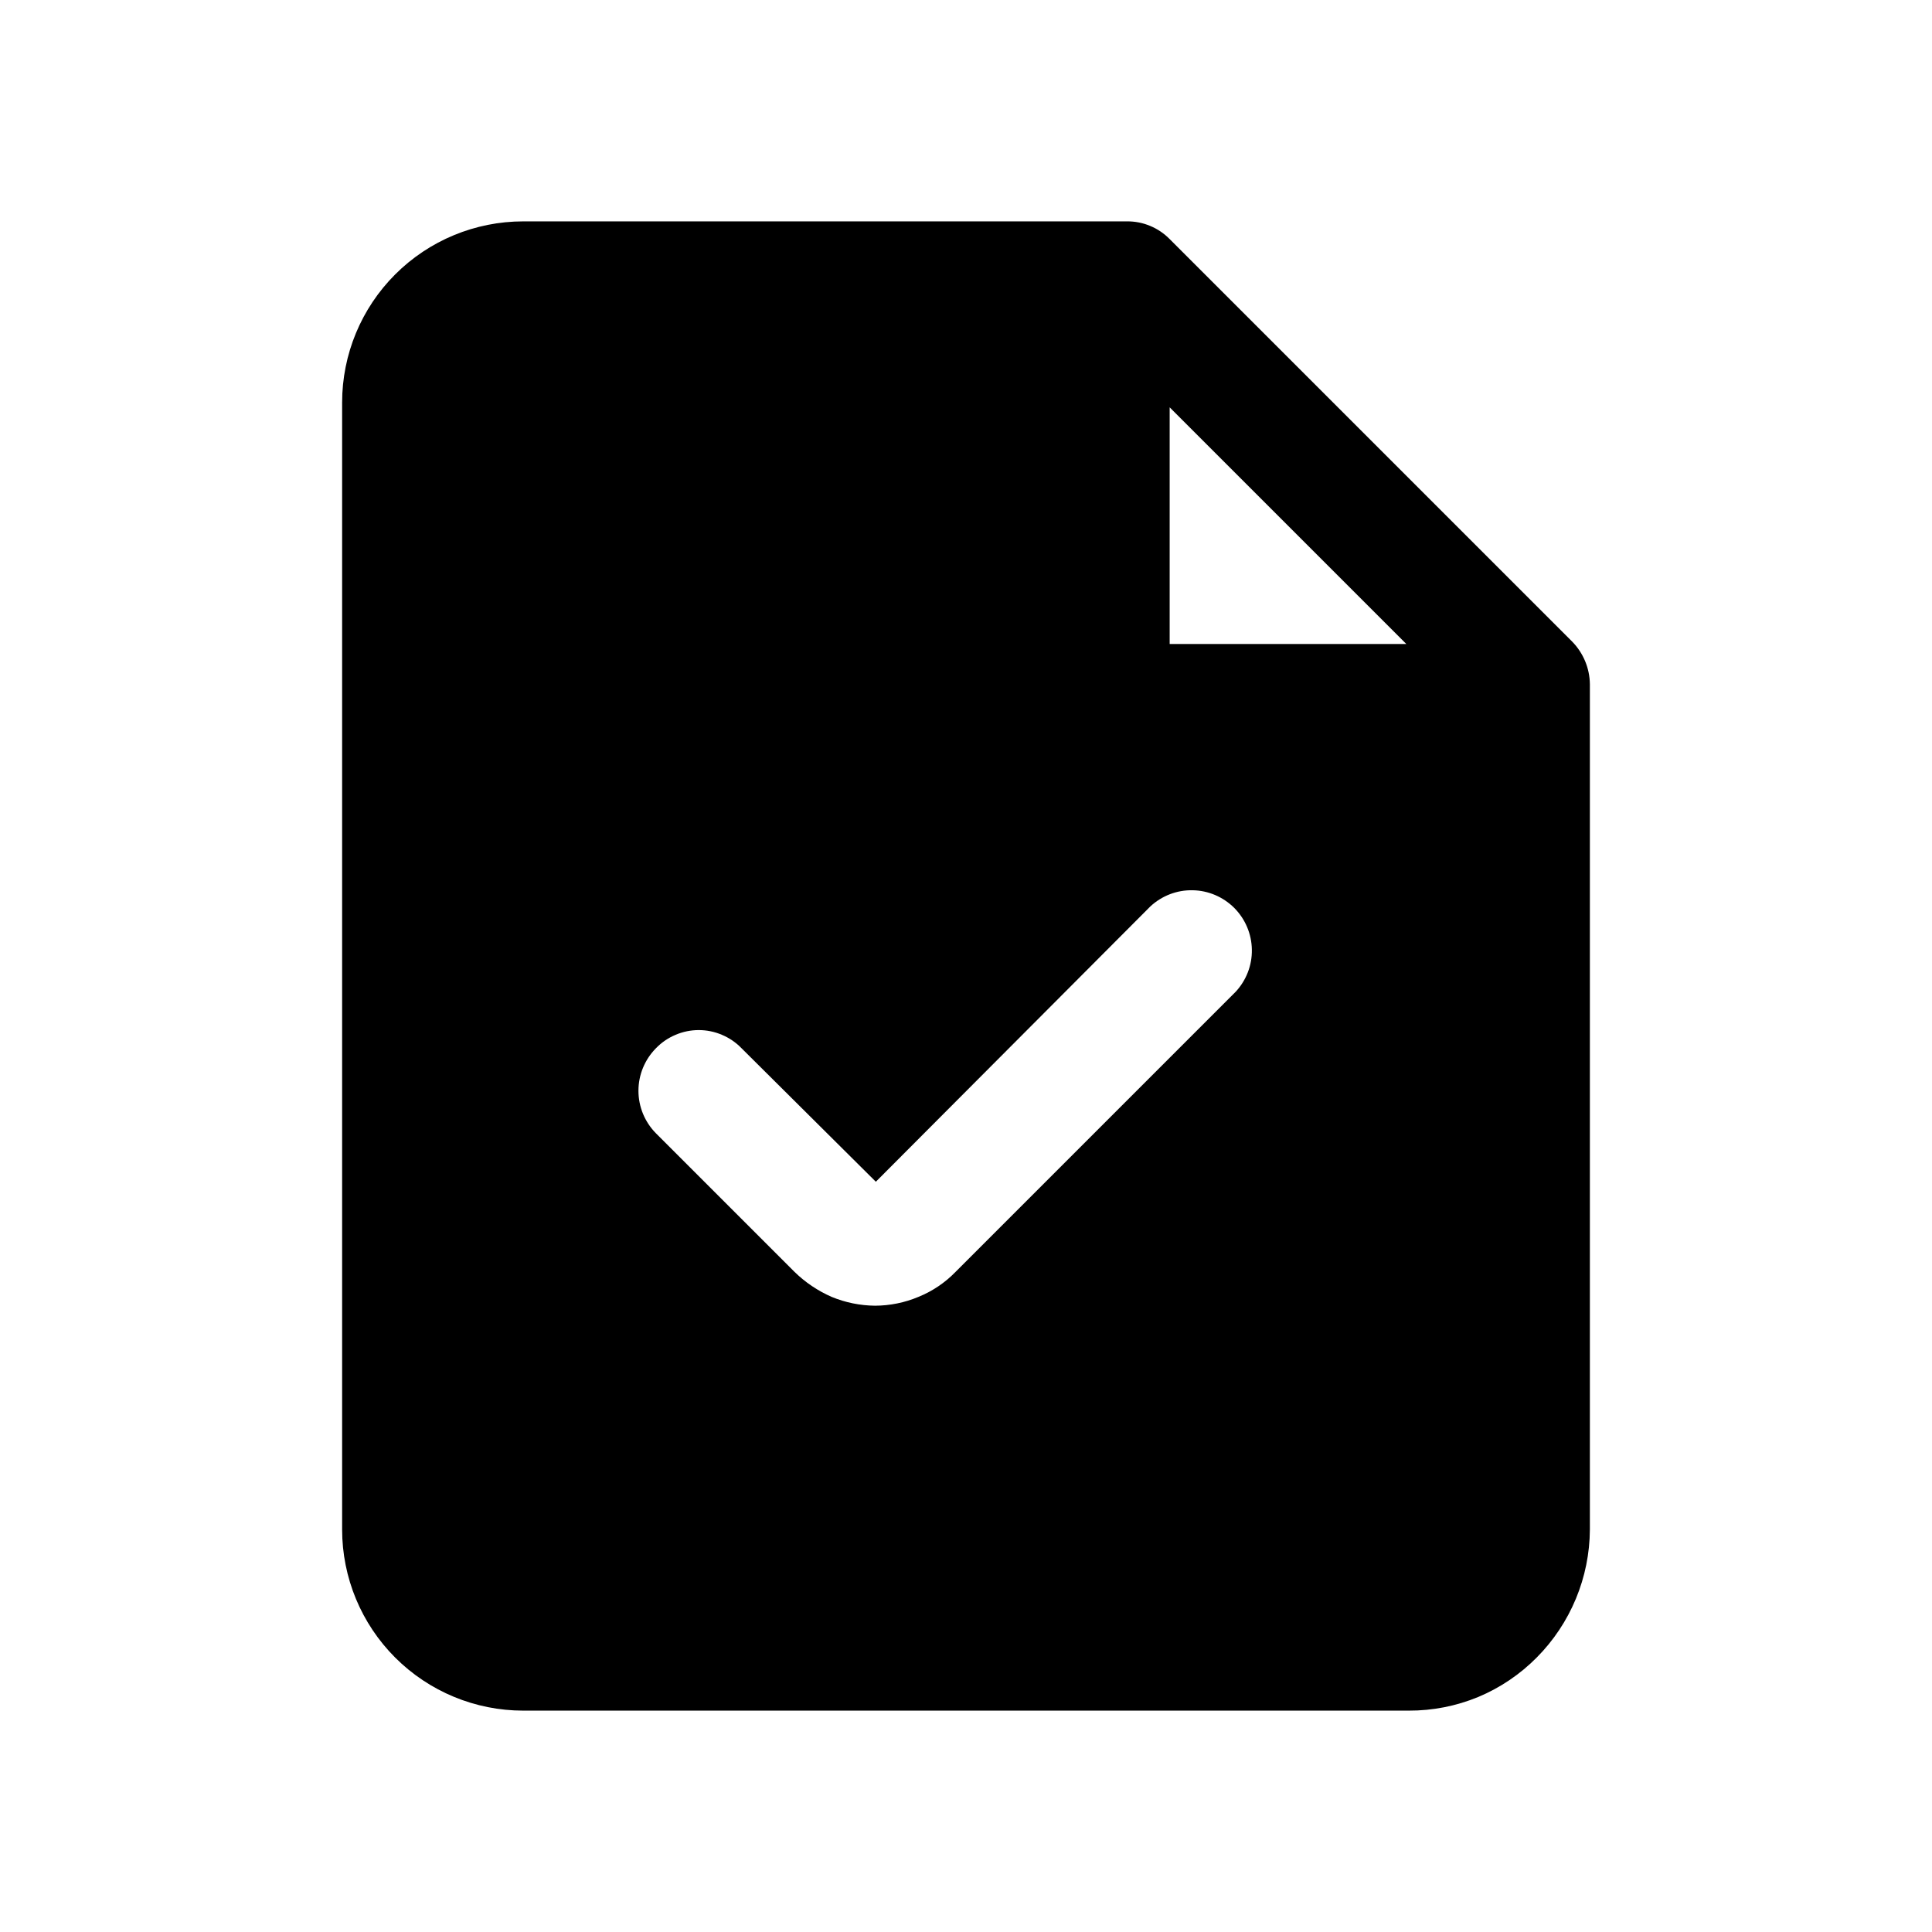 <svg width="24" height="24" viewBox="0 0 24 24" fill="none" xmlns="http://www.w3.org/2000/svg">
<path d="M19.53 7.97L14.53 2.97C14.461 2.9 14.379 2.844 14.287 2.806C14.196 2.768 14.099 2.749 14 2.75H6.5C5.903 2.75 5.331 2.987 4.909 3.409C4.487 3.831 4.25 4.403 4.25 5V19C4.25 19.597 4.487 20.169 4.909 20.591C5.331 21.013 5.903 21.25 6.5 21.25H17.5C17.796 21.251 18.088 21.194 18.362 21.081C18.635 20.967 18.882 20.8 19.09 20.59C19.51 20.167 19.747 19.596 19.75 19V8.5C19.748 8.302 19.669 8.112 19.53 7.97ZM14.53 5.06L17.47 8H14.53V5.06ZM15.35 12.32L11.87 15.8C11.74 15.934 11.583 16.04 11.41 16.11C11.239 16.182 11.056 16.219 10.87 16.22C10.685 16.218 10.501 16.181 10.33 16.11C10.159 16.035 10.003 15.93 9.87 15.8L8.15 14.08C8.01 13.939 7.931 13.749 7.931 13.55C7.931 13.351 8.01 13.161 8.15 13.02C8.219 12.949 8.301 12.893 8.392 12.855C8.483 12.816 8.581 12.796 8.68 12.796C8.779 12.796 8.877 12.816 8.968 12.855C9.059 12.893 9.141 12.949 9.21 13.02L10.88 14.68L14.29 11.26C14.432 11.128 14.62 11.055 14.815 11.059C15.009 11.062 15.194 11.141 15.332 11.278C15.469 11.416 15.548 11.601 15.551 11.796C15.555 11.99 15.482 12.178 15.35 12.32Z" fill="black"/>
</svg>
